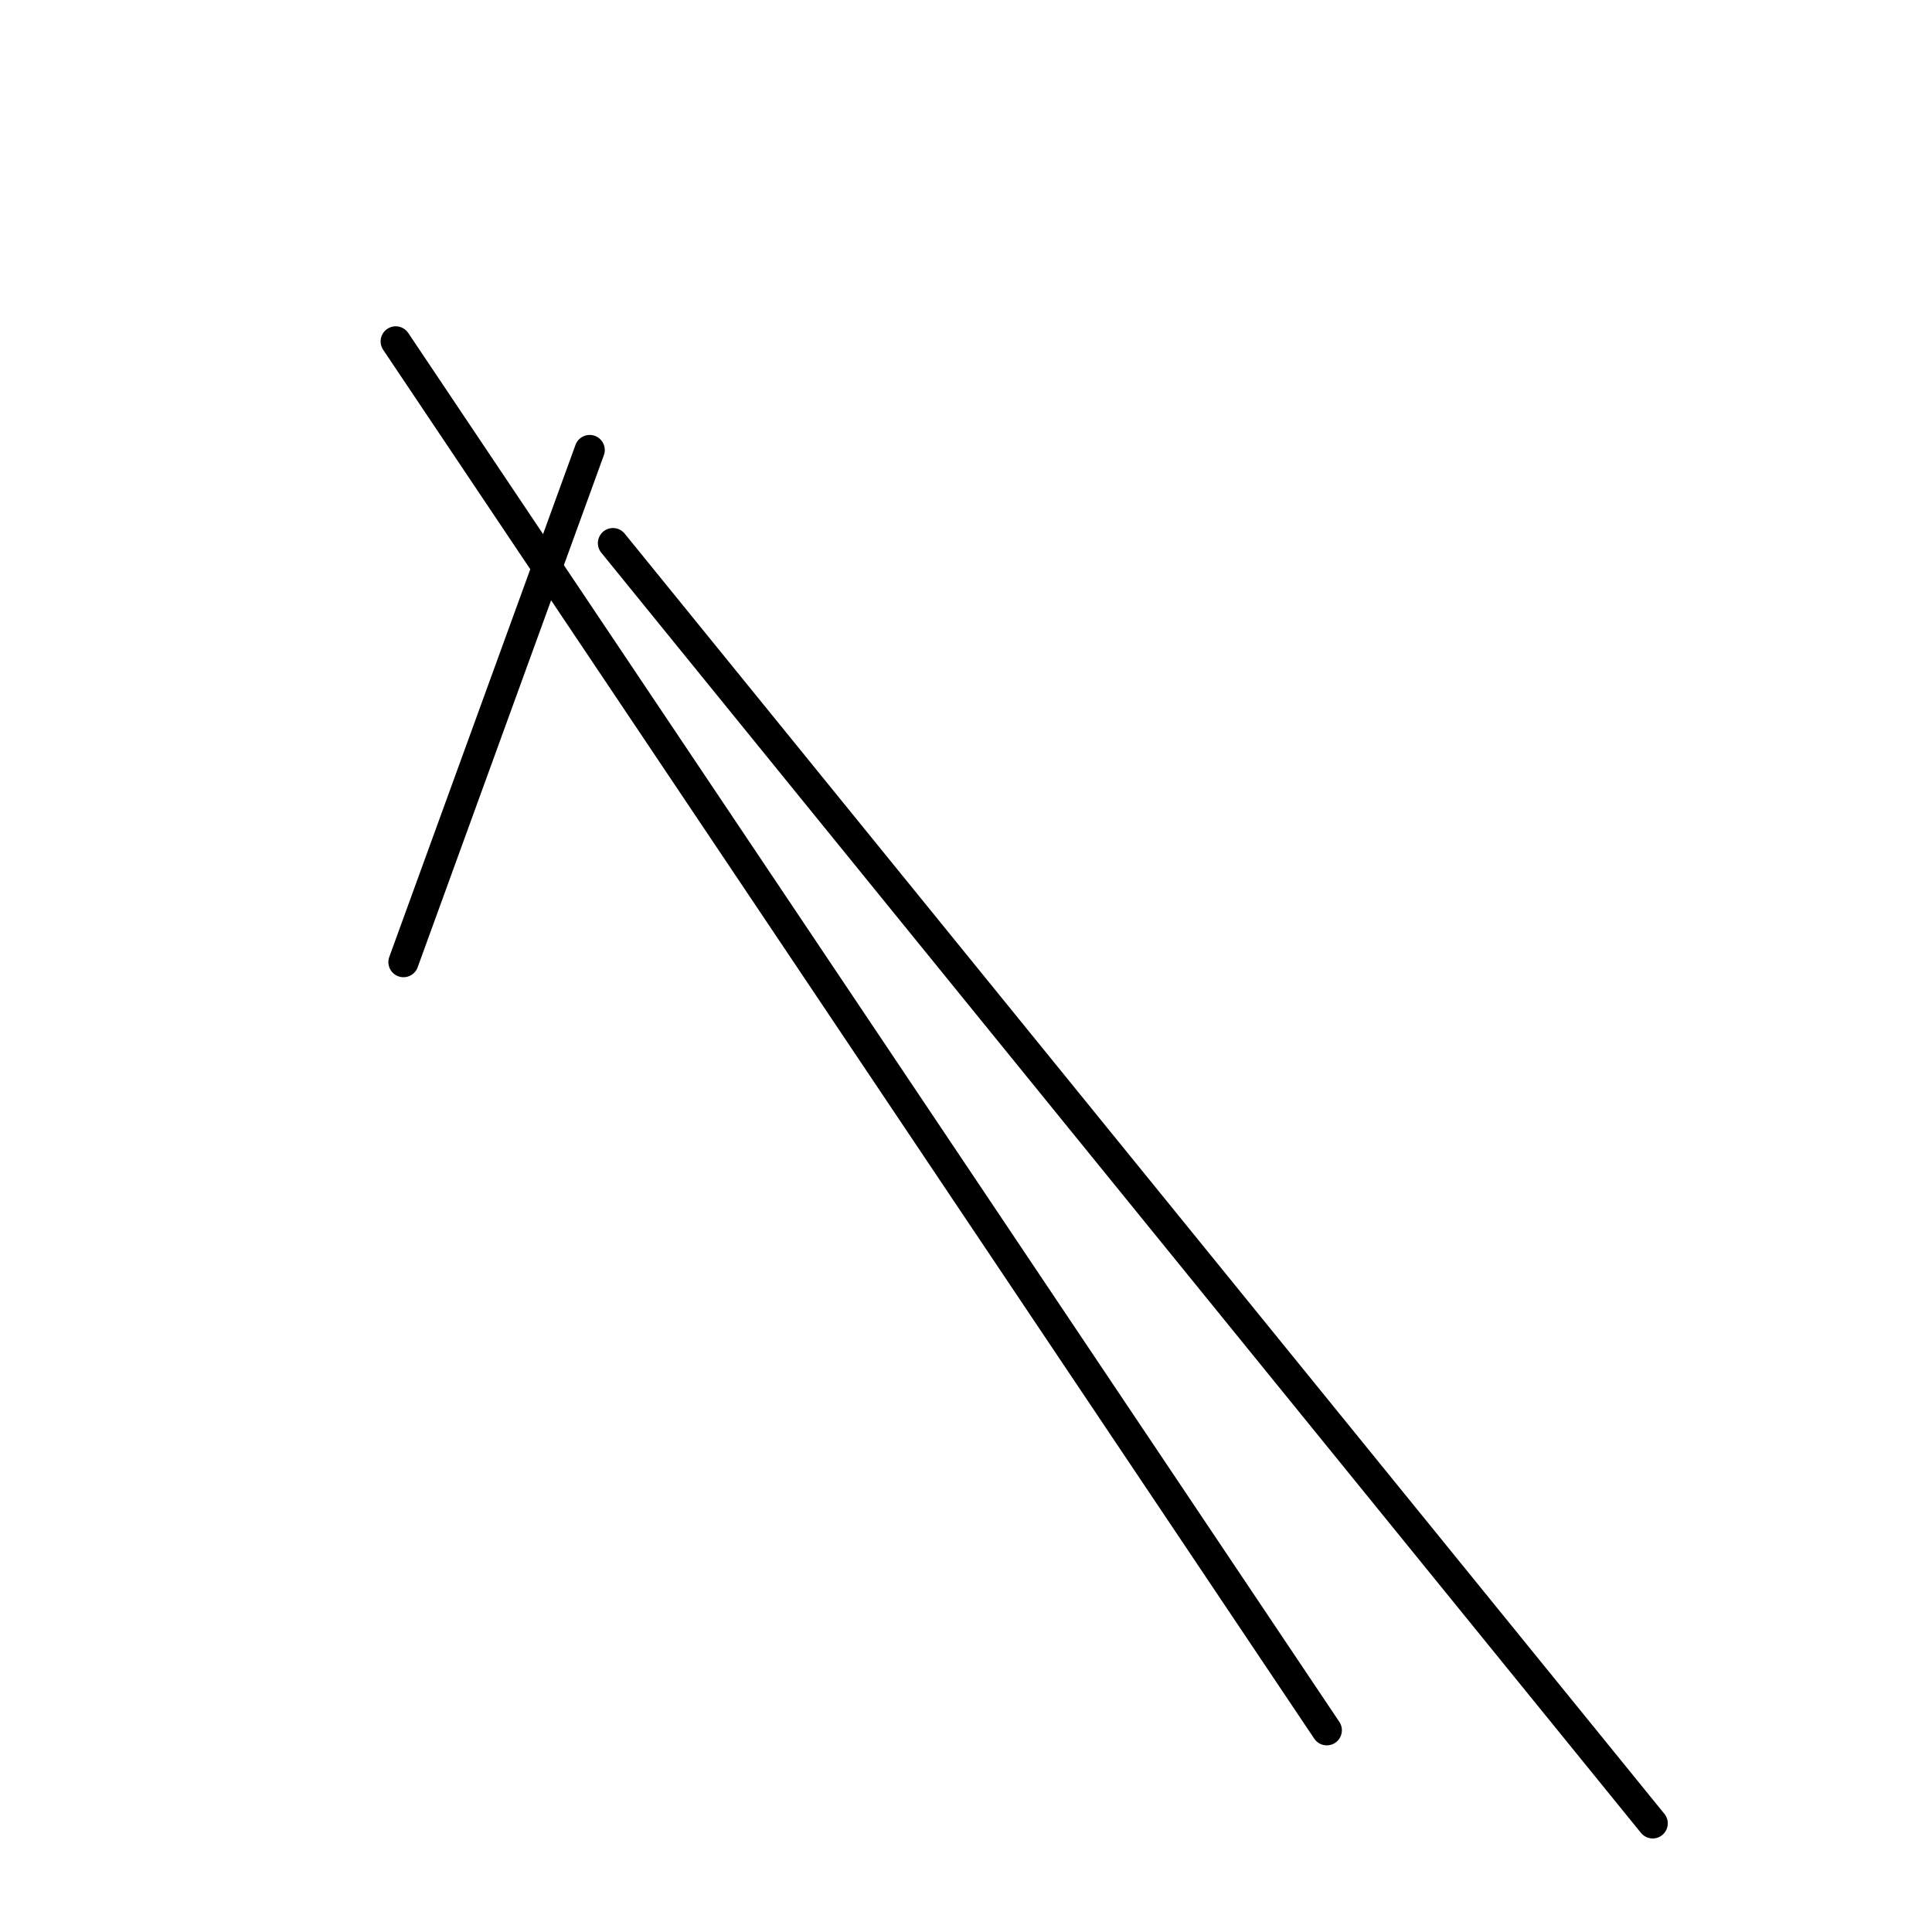 <?xml version="1.0" encoding="utf-8" ?>
<svg baseProfile="full" height="256" version="1.1" width="256" xmlns="http://www.w3.org/2000/svg" xmlns:ev="http://www.w3.org/2001/xml-events" xmlns:xlink="http://www.w3.org/1999/xlink"><defs /><polyline fill="none" points="78.137,59.631 53.462,127.486" stroke="black" stroke-linecap="round" stroke-width="4" /><polyline fill="none" points="52.434,45.237 175.807,229.269" stroke="black" stroke-linecap="round" stroke-width="4" /><polyline fill="none" points="81.221,71.968 218.988,241.606" stroke="black" stroke-linecap="round" stroke-width="4" /></svg>
